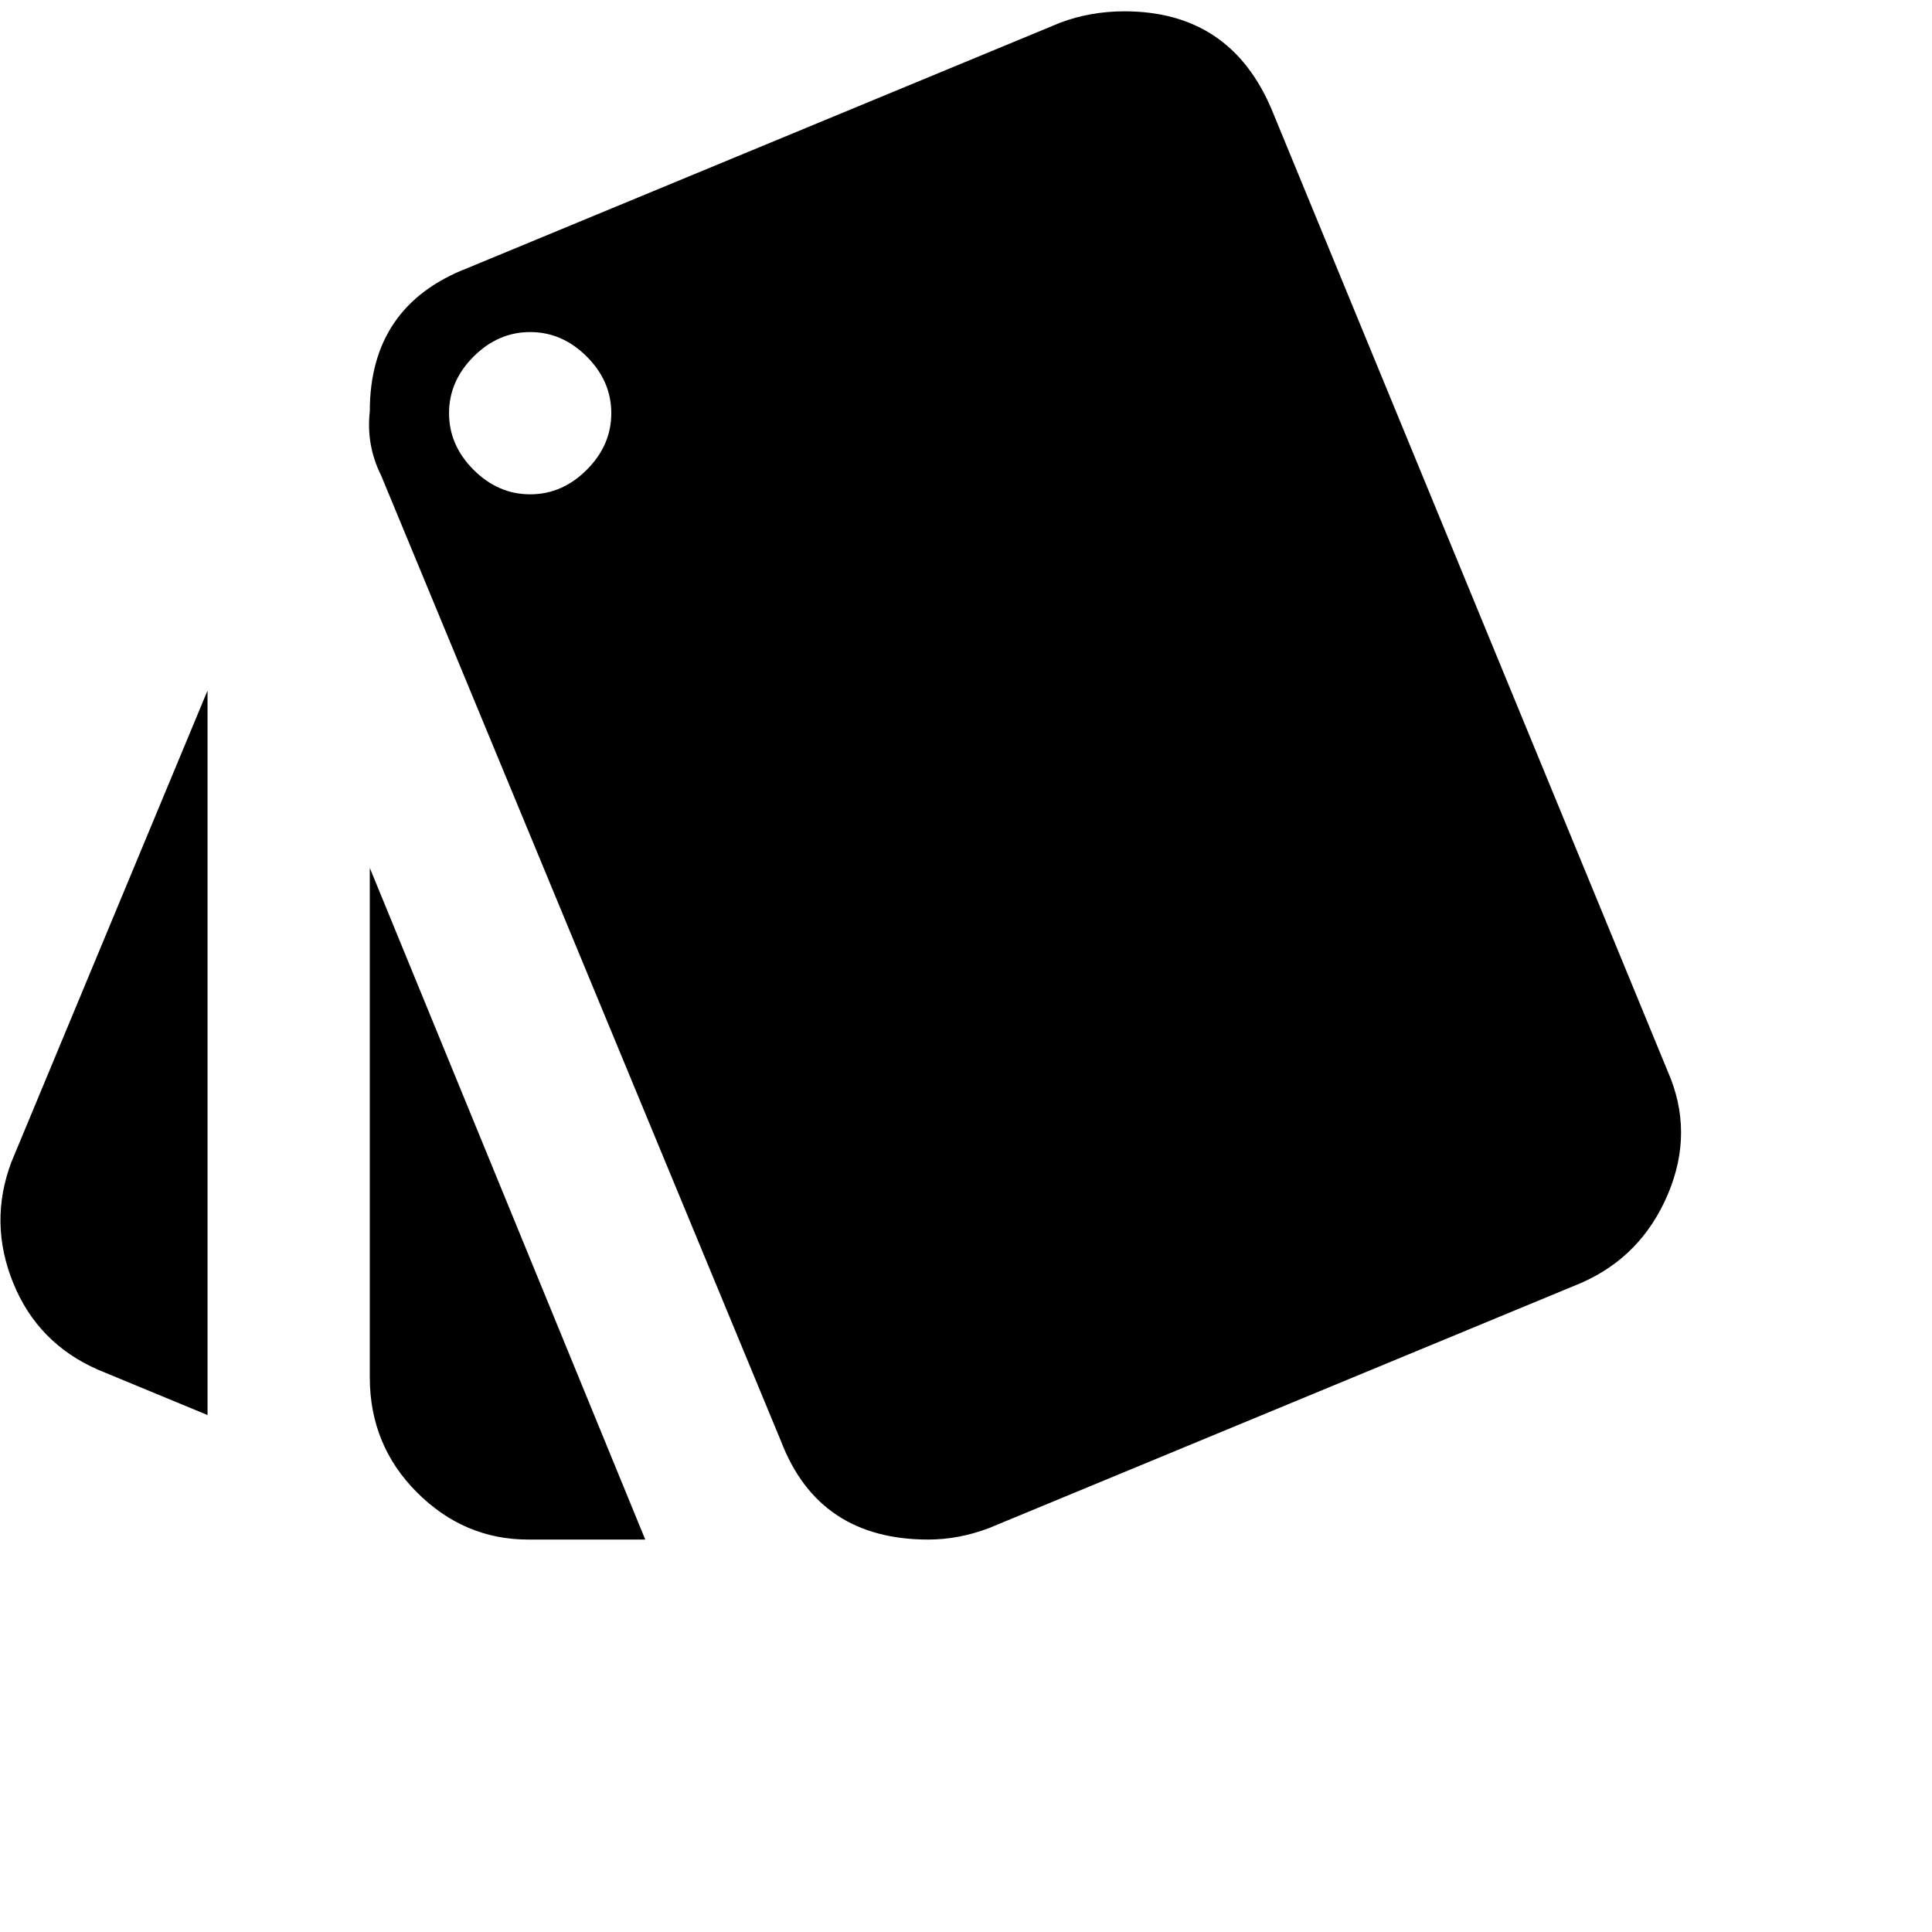 <svg xmlns="http://www.w3.org/2000/svg" version="1.1" viewBox="0 0 512 512" fill="currentColor"><path fill="currentColor" d="M26 363q-16-7-22.5-23T3 308l52-125v192zm416-79q7 16 0 32.5T419 340l-157 65q-8 3-16 3q-29 0-39-26L101 126q-4-8-3-17q0-28 26-38L281 6q8-3 17-3q28 0 39 26zM140.5 131q8.5 0 15-6.5t6.5-15t-6.5-15t-15-6.5t-15 6.5t-6.5 15t6.5 15t15 6.5M98 365V230l73 178h-31q-17 0-29.5-12.5T98 365"/></svg>